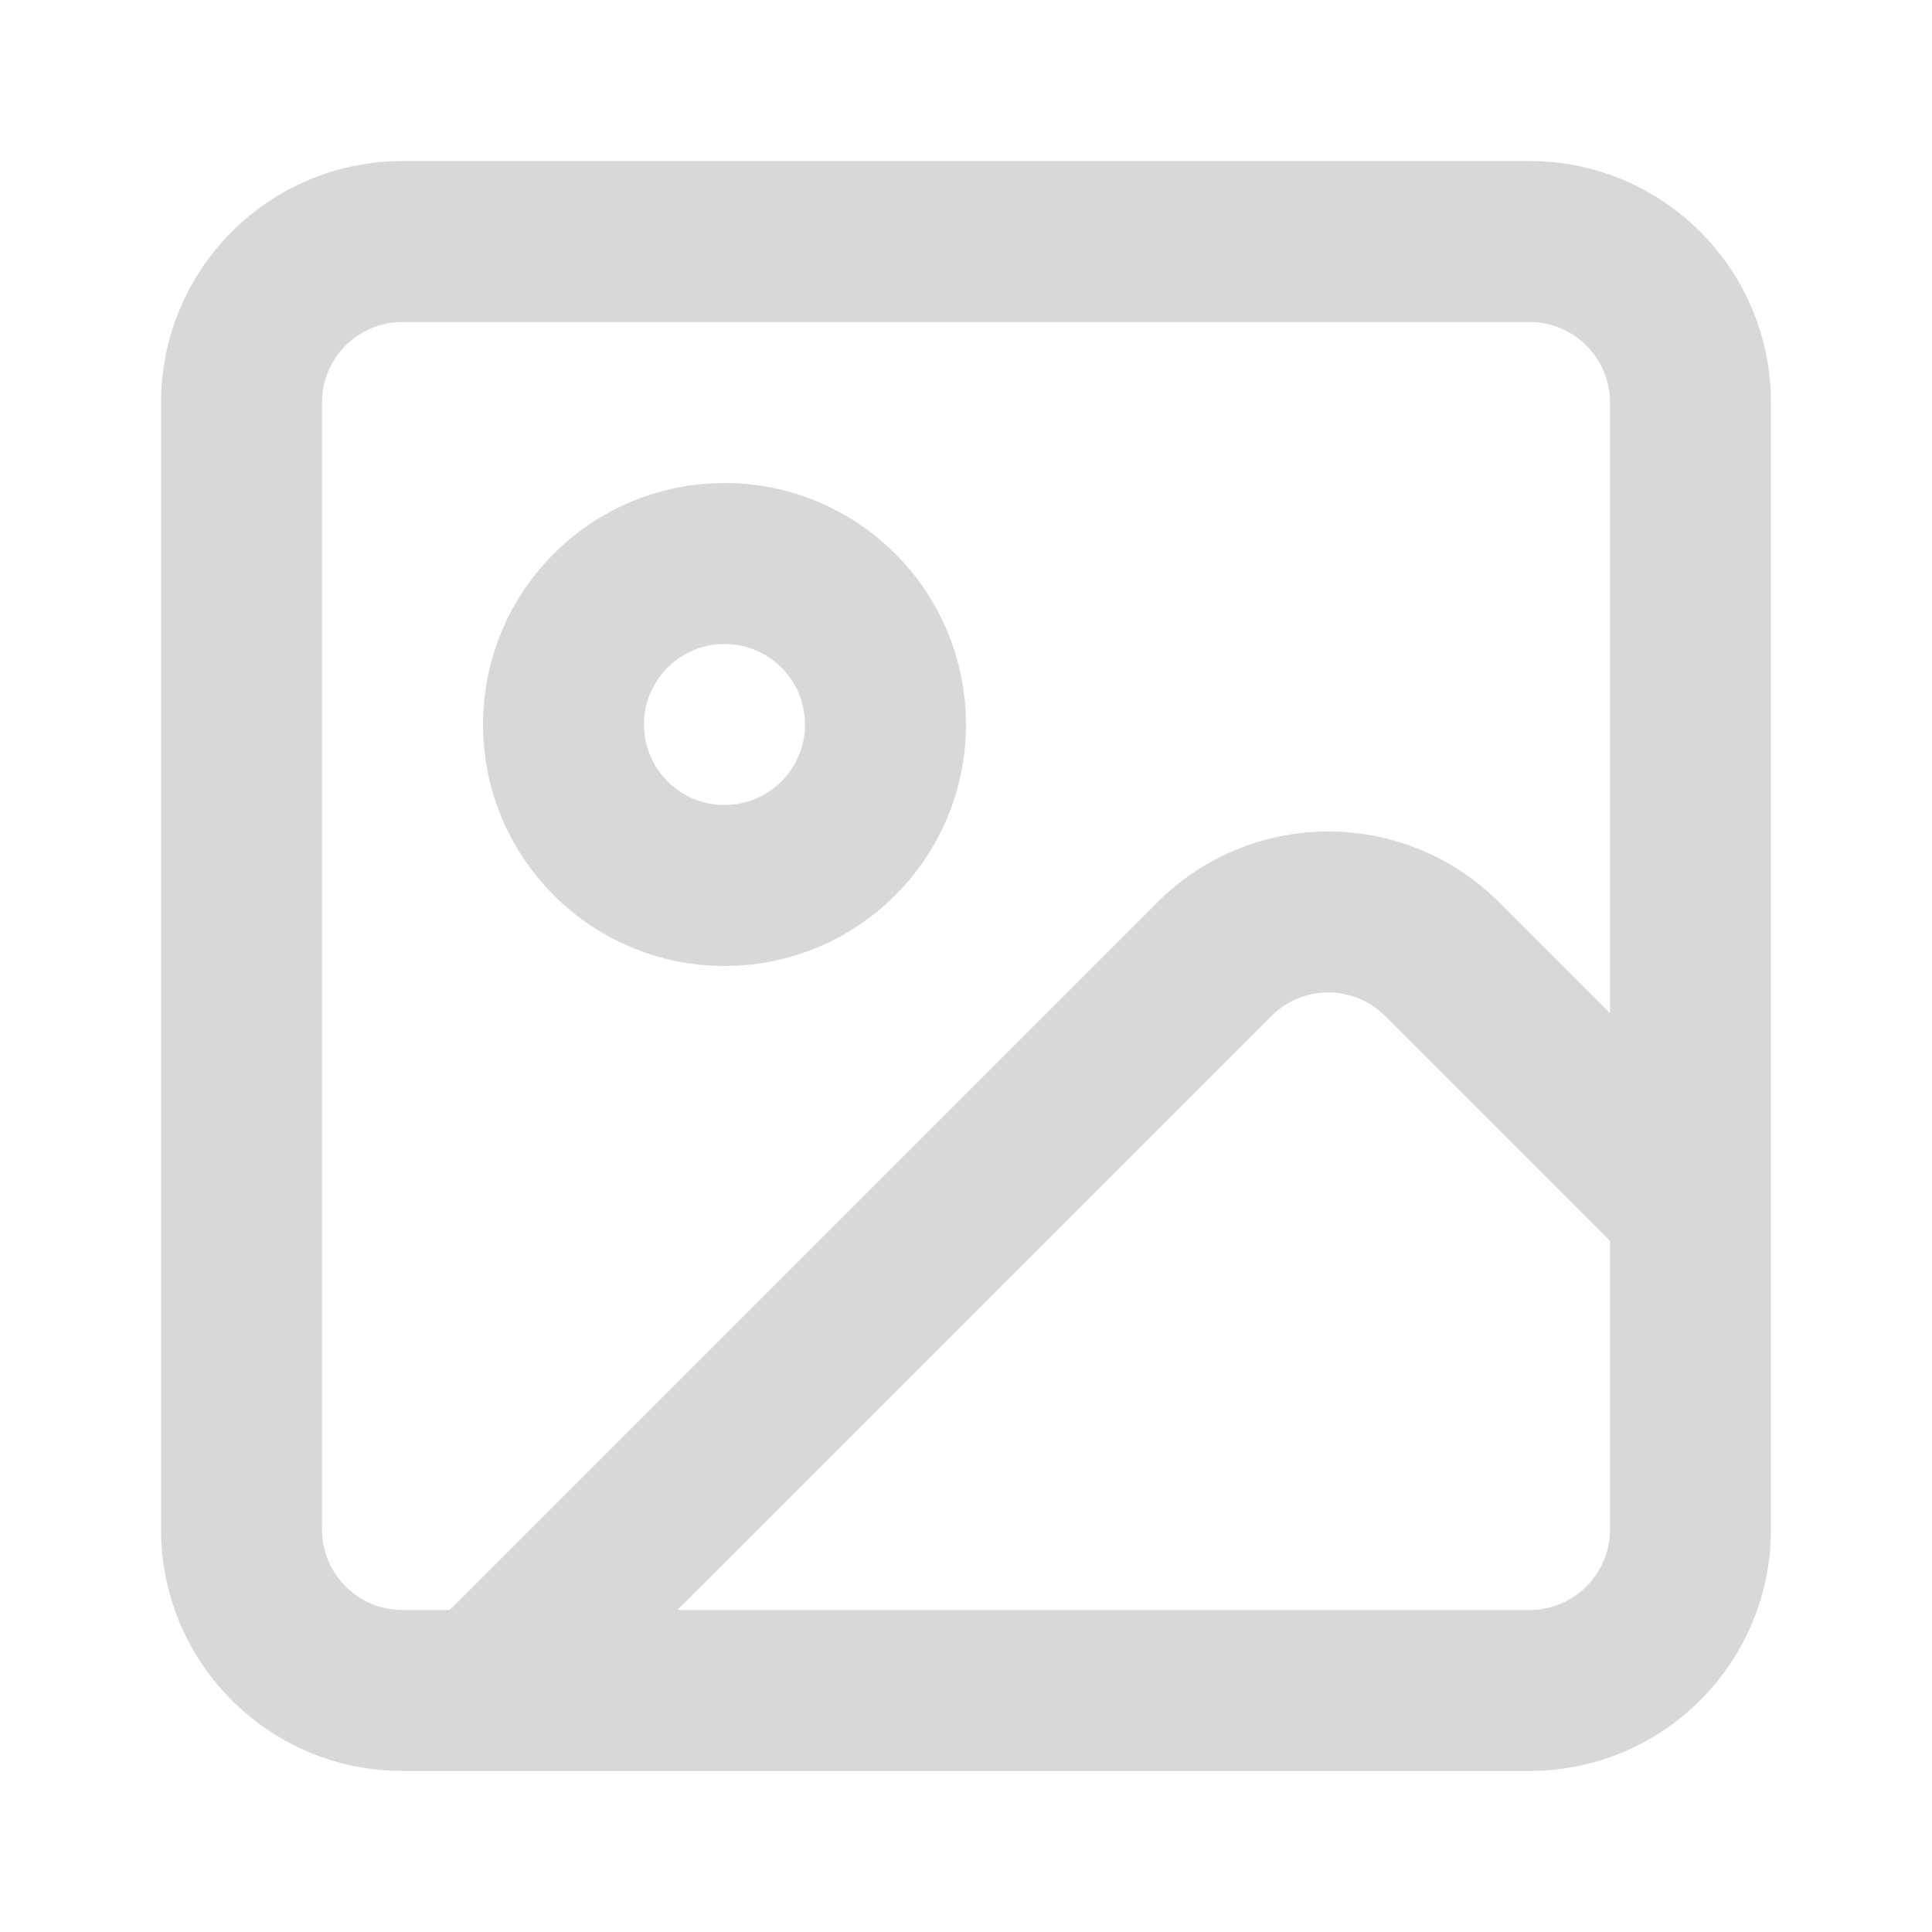 <svg width="128" height="128" viewBox="0 0 128 128" fill="none" xmlns="http://www.w3.org/2000/svg">
<path d="M112 80L95.541 63.541C93.541 61.542 90.828 60.418 88 60.418C85.172 60.418 82.459 61.542 80.459 63.541L32 112M26.667 16H101.333C107.224 16 112 20.776 112 26.667V101.333C112 107.224 107.224 112 101.333 112H26.667C20.776 112 16 107.224 16 101.333V26.667C16 20.776 20.776 16 26.667 16ZM58.667 48C58.667 53.891 53.891 58.667 48 58.667C42.109 58.667 37.333 53.891 37.333 48C37.333 42.109 42.109 37.333 48 37.333C53.891 37.333 58.667 42.109 58.667 48Z" stroke="#D7D8D9" stroke-width="10.667" stroke-linecap="round" stroke-linejoin="round"/>
</svg>
